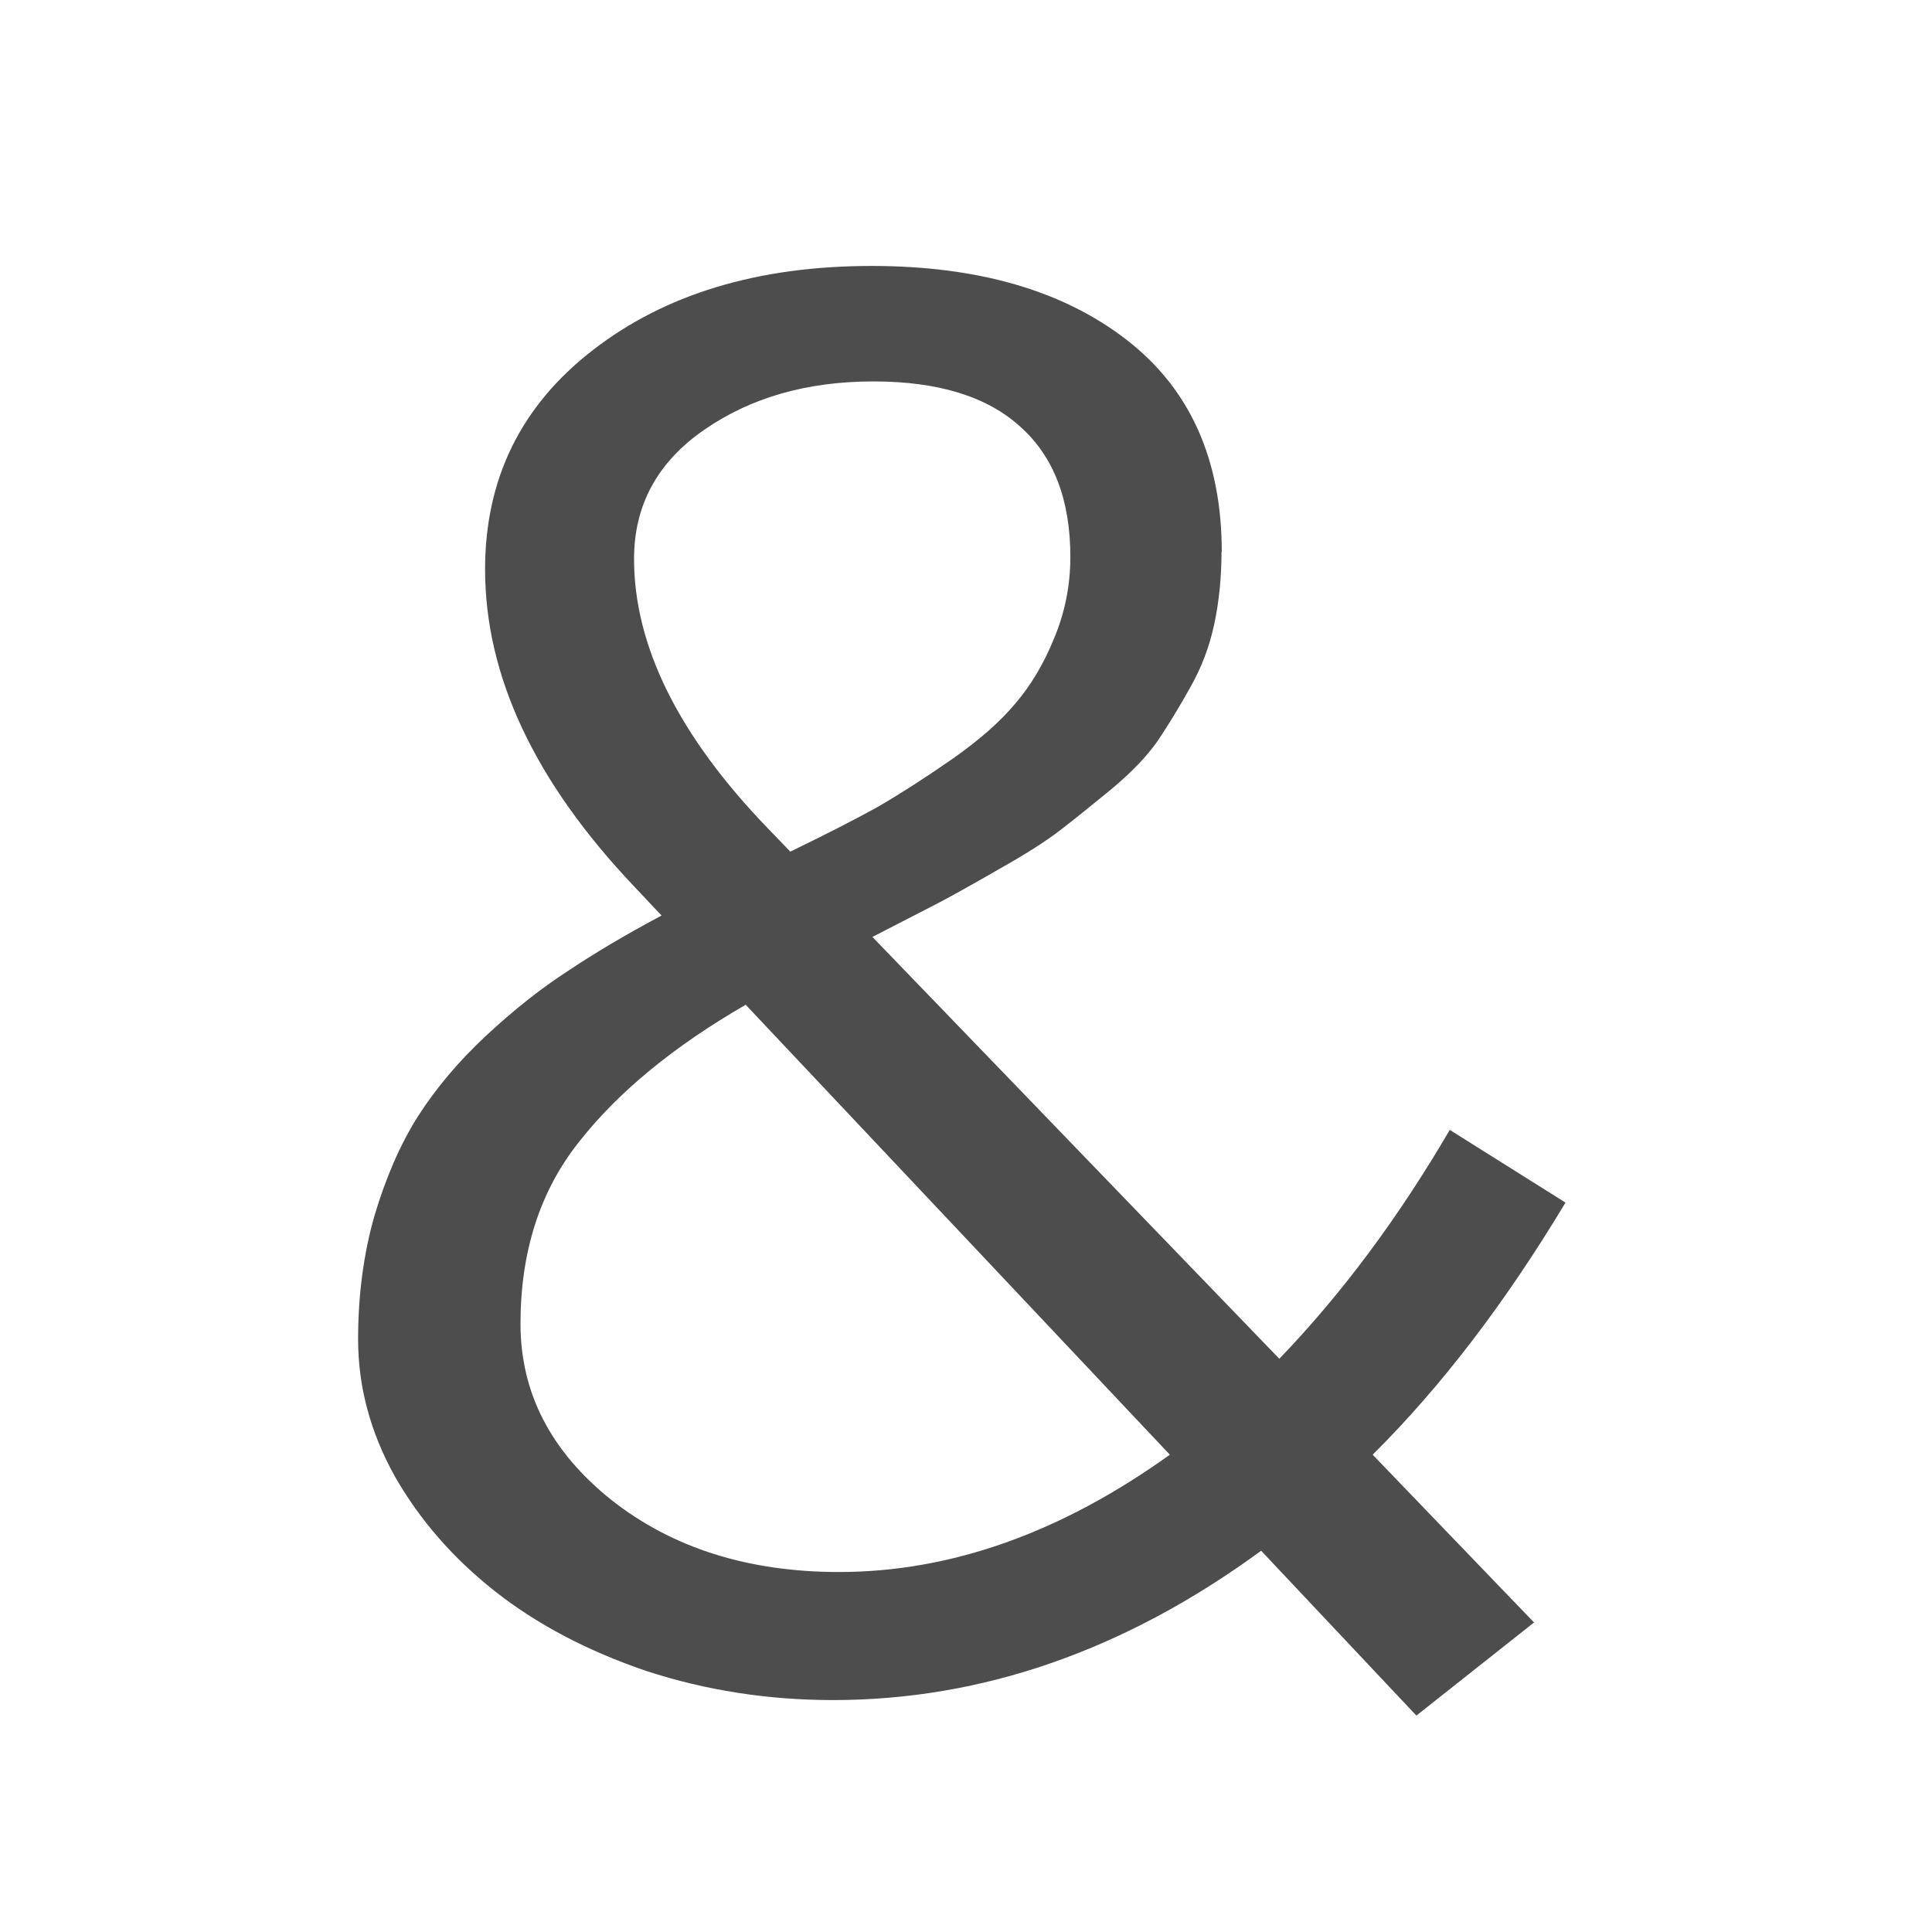 <?xml version="1.0" encoding="UTF-8" standalone="no"?>
<!-- Created with Inkscape (http://www.inkscape.org/) -->

<svg
   xmlns:dc="http://purl.org/dc/elements/1.1/"
   xmlns:cc="http://creativecommons.org/ns#"
   xmlns:rdf="http://www.w3.org/1999/02/22-rdf-syntax-ns#"
   xmlns:svg="http://www.w3.org/2000/svg"
   xmlns="http://www.w3.org/2000/svg"
   xmlns:sodipodi="http://sodipodi.sourceforge.net/DTD/sodipodi-0.dtd"
   xmlns:inkscape="http://www.inkscape.org/namespaces/inkscape"
   width="16"
   height="16"
   id="svg3049"
   version="1.1"
   inkscape:version="0.91 r13725"
   sodipodi:docname="filename-and-amarok.svg"
   inkscape:export-filename="/home/uri/.kde/share/icons/NITRUX-KDE/16x16/actions/view-right-new.png"
   inkscape:export-xdpi="30"
   inkscape:export-ydpi="30">
  <defs
     id="defs3051" />
  <sodipodi:namedview
     id="base"
     pagecolor="#ffffff"
     bordercolor="#666666"
     borderopacity="1.0"
     inkscape:pageopacity="0.0"
     inkscape:pageshadow="2"
     inkscape:zoom="24.411306"
     inkscape:cx="8.8279452"
     inkscape:cy="9.4322189"
     inkscape:document-units="px"
     inkscape:current-layer="layer1"
     showgrid="true"
     fit-margin-top="0"
     fit-margin-left="0"
     fit-margin-right="0"
     fit-margin-bottom="0"
     inkscape:window-width="1920"
     inkscape:window-height="1021"
     inkscape:window-x="-4"
     inkscape:window-y="0"
     inkscape:window-maximized="1"
     inkscape:showpageshadow="false"
     borderlayer="true"
     inkscape:snap-bbox="true"
     inkscape:snap-global="true"
     inkscape:object-nodes="true">
    <inkscape:grid
       type="xygrid"
       id="grid4085" />
    <sodipodi:guide
       position="2,14"
       orientation="12,0"
       id="guide4075" />
    <sodipodi:guide
       position="2,2"
       orientation="0,12"
       id="guide4077" />
    <sodipodi:guide
       position="14,2"
       orientation="-12,0"
       id="guide4079" />
    <sodipodi:guide
       position="14,14"
       orientation="0,-12"
       id="guide4081" />
  </sodipodi:namedview>
  <g
     inkscape:label="Capa 1"
     inkscape:groupmode="layer"
     id="layer1"
     transform="translate(-421.714,-531.791)">
    <g
       style="font-style:normal;font-weight:normal;font-size:40px;line-height:125%;font-family:sans-serif;letter-spacing:0px;word-spacing:0px;fill:#4d4d4d;fill-opacity:1;stroke:none;stroke-width:1px;stroke-linecap:butt;stroke-linejoin:miter;stroke-opacity:1"
       id="text4295"
       transform="matrix(1.059,0,0,1.012,-26.196,-6.282)">
      <path
         d="m 432.508,536.21 q 0,0.309 -0.056,0.587 -0.056,0.278 -0.19,0.524 -0.127,0.238 -0.254,0.436 -0.127,0.19 -0.365,0.397 -0.23,0.198 -0.397,0.333 -0.167,0.135 -0.476,0.317 -0.302,0.182 -0.476,0.278 -0.175,0.095 -0.516,0.278 l 3.182,3.452 q 0.73,-0.793 1.333,-1.873 l 0.905,0.595 q -0.706,1.23 -1.508,2.063 l 1.262,1.373 -0.92,0.762 -1.214,-1.349 q -1.595,1.222 -3.348,1.222 -0.762,0 -1.46,-0.238 -0.69,-0.246 -1.182,-0.651 -0.492,-0.405 -0.786,-0.944 -0.286,-0.54 -0.286,-1.119 0,-0.54 0.127,-1.008 0.135,-0.476 0.341,-0.817 0.214,-0.349 0.532,-0.659 0.325,-0.317 0.643,-0.532 0.317,-0.222 0.73,-0.452 l -0.214,-0.238 q -1.166,-1.285 -1.166,-2.595 0,-1.111 0.841,-1.793 0.849,-0.69 2.182,-0.69 1.246,0 1.992,0.603 0.746,0.603 0.746,1.738 z m -3.372,2.452 q 0.421,-0.214 0.682,-0.365 0.262,-0.159 0.579,-0.389 0.325,-0.238 0.5,-0.46 0.182,-0.222 0.302,-0.532 0.127,-0.317 0.127,-0.666 0,-0.698 -0.389,-1.063 -0.389,-0.373 -1.151,-0.373 -0.778,0 -1.325,0.397 -0.547,0.397 -0.547,1.055 0,1.071 1.047,2.206 l 0.175,0.19 z m 2.968,4.935 -3.317,-3.682 q -0.841,0.508 -1.301,1.119 -0.46,0.603 -0.46,1.492 0,0.849 0.714,1.444 0.714,0.587 1.777,0.587 1.309,0 2.587,-0.96 z"
         style="font-style:normal;font-variant:normal;font-weight:normal;font-stretch:normal;font-size:16.25px;font-family:Oxygen-Sans;-inkscape-font-specification:Oxygen-Sans;word-spacing:0.01px;fill:#4d4d4d;fill-opacity:1"
         id="path4300"
         inkscape:connector-curvature="0" />
    </g>
  </g>
</svg>
